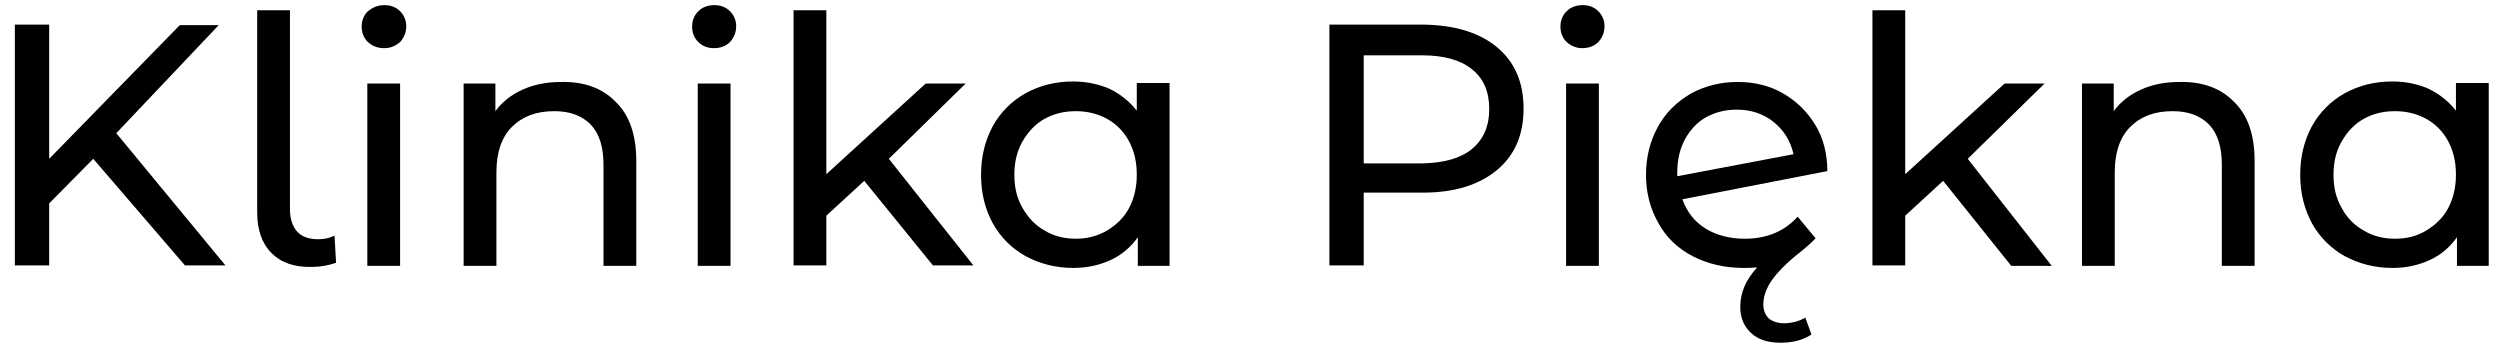 <?xml version="1.0" encoding="utf-8"?>
<!-- Generator: Adobe Illustrator 19.0.0, SVG Export Plug-In . SVG Version: 6.00 Build 0)  -->
<svg version="1.1" id="Warstwa_1" xmlns="http://www.w3.org/2000/svg" xmlns:xlink="http://www.w3.org/1999/xlink" x="0px" y="0px"
	 viewBox="0 0 488 68.7" style="enable-background:new 0 0 488 68.7;" xml:space="preserve">
<g id="XMLID_93_">
	<path id="XMLID_94_" d="M18.2,31l-8.6,8.7v12.1H2.9v-47h6.7v26.2L35.1,4.9h7.6L22.7,26L44,51.8h-7.9L18.2,31z"/>
	<path id="XMLID_96_" d="M53,49.4c-1.9-1.9-2.8-4.6-2.8-8V2h6.4v38.8c0,1.9,0.5,3.4,1.4,4.4c0.9,1,2.3,1.5,4.1,1.5
		c1.1,0,2.2-0.2,3.2-0.7l0.3,5.3c-1.5,0.5-3,0.8-4.6,0.8C57.5,52.2,54.9,51.3,53,49.4z"/>
	<path id="XMLID_98_" d="M71.8,8.2c-0.8-0.8-1.2-1.8-1.2-3c0-1.2,0.4-2.2,1.2-3C72.7,1.5,73.7,1,75,1c1.3,0,2.3,0.4,3.1,1.2
		C78.9,3,79.3,4,79.3,5.1c0,1.2-0.4,2.2-1.2,3.1C77.2,9,76.2,9.4,75,9.4C73.7,9.4,72.7,9,71.8,8.2z M71.7,16.3h6.4v35.6h-6.4V16.3z"
		/>
	<path id="XMLID_101_" d="M120.2,19.9c2.7,2.6,4,6.5,4,11.5v20.5h-6.4V32.1c0-3.4-0.8-6-2.5-7.8c-1.7-1.7-4-2.6-7.1-2.6
		c-3.5,0-6.2,1-8.3,3.1c-2,2-3,5-3,8.8v18.3h-6.4V16.3h6.2v5.4c1.3-1.8,3.1-3.2,5.3-4.2c2.2-1,4.7-1.5,7.5-1.5
		C114,15.9,117.6,17.2,120.2,19.9z"/>
	<path id="XMLID_103_" d="M136.3,8.2c-0.8-0.8-1.2-1.8-1.2-3c0-1.2,0.4-2.2,1.2-3c0.8-0.8,1.9-1.2,3.1-1.2c1.3,0,2.3,0.4,3.1,1.2
		c0.8,0.8,1.2,1.8,1.2,2.9c0,1.2-0.4,2.2-1.2,3.1c-0.8,0.8-1.9,1.2-3.1,1.2C138.1,9.4,137.1,9,136.3,8.2z M136.2,16.3h6.4v35.6h-6.4
		V16.3z"/>
	<path id="XMLID_106_" d="M168.7,35.3l-7.4,6.8v9.7h-6.4V2h6.4V34l19.4-17.7h7.8l-15,14.7L190,51.8h-7.9L168.7,35.3z"/>
	<path id="XMLID_108_" d="M228.3,16.3v35.6h-6.2v-5.6c-1.4,2-3.2,3.5-5.4,4.5c-2.2,1-4.6,1.5-7.2,1.5c-3.4,0-6.5-0.8-9.3-2.3
		c-2.7-1.5-4.9-3.7-6.4-6.4s-2.3-5.9-2.3-9.5c0-3.6,0.8-6.7,2.3-9.5c1.5-2.7,3.7-4.9,6.4-6.4c2.7-1.5,5.8-2.3,9.3-2.3
		c2.5,0,4.9,0.5,7,1.4c2.1,1,3.9,2.4,5.4,4.3v-5.4H228.3z M216.1,45c1.8-1.1,3.3-2.5,4.3-4.4c1-1.9,1.5-4.1,1.5-6.5
		c0-2.5-0.5-4.6-1.5-6.5c-1-1.9-2.5-3.4-4.3-4.4c-1.8-1-3.9-1.5-6.1-1.5c-2.3,0-4.3,0.5-6.1,1.5c-1.8,1-3.2,2.5-4.3,4.4
		c-1.1,1.9-1.6,4.1-1.6,6.5c0,2.5,0.5,4.6,1.6,6.5c1.1,1.9,2.5,3.4,4.3,4.4c1.8,1.1,3.9,1.6,6.1,1.6C212.2,46.6,214.2,46.1,216.1,45
		z"/>
	<path id="XMLID_111_" d="M292.2,9.2c3.5,2.9,5.2,6.9,5.2,12s-1.7,9.1-5.2,12c-3.5,2.9-8.3,4.4-14.4,4.4h-11.6v14.2h-6.7v-47h18.3
		C283.9,4.9,288.7,6.3,292.2,9.2z M287.3,29.1c2.2-1.8,3.4-4.4,3.4-7.8c0-3.4-1.1-6-3.4-7.8c-2.2-1.8-5.5-2.7-9.7-2.7h-11.4v21.1
		h11.4C281.9,31.8,285.1,30.9,287.3,29.1z"/>
	<path id="XMLID_114_" d="M305.8,8.2c-0.8-0.8-1.2-1.8-1.2-3c0-1.2,0.4-2.2,1.2-3c0.8-0.8,1.9-1.2,3.1-1.2c1.3,0,2.3,0.4,3.1,1.2
		c0.8,0.8,1.2,1.8,1.2,2.9c0,1.2-0.4,2.2-1.2,3.1c-0.8,0.8-1.9,1.2-3.1,1.2C307.7,9.4,306.7,9,305.8,8.2z M305.7,16.3h6.4v35.6h-6.4
		V16.3z"/>
	<path id="XMLID_117_" d="M345.8,54.8c-1.1,1.6-1.6,3.2-1.6,4.6c0,1.2,0.4,2.1,1.1,2.8c0.8,0.6,1.8,0.9,3,0.9c0.7,0,1.4-0.1,2.2-0.3
		c0.7-0.2,1.4-0.5,1.9-0.8l1.2,3.3c-1.7,1.1-3.7,1.6-6,1.6c-2.5,0-4.4-0.6-5.8-1.9c-1.4-1.3-2.1-3-2.1-5.1c0-2.8,1.1-5.3,3.3-7.7
		c-1.2,0.1-2,0.1-2.6,0.1c-3.8,0-7.1-0.8-10-2.3c-2.9-1.5-5.2-3.7-6.7-6.5c-1.6-2.8-2.4-5.9-2.4-9.4c0-3.4,0.8-6.6,2.3-9.3
		c1.5-2.8,3.7-4.9,6.4-6.5c2.7-1.5,5.8-2.3,9.2-2.3c3.2,0,6.2,0.7,8.8,2.2c2.6,1.5,4.7,3.5,6.3,6.1c1.6,2.6,2.4,5.7,2.4,9.1
		l-28.3,5.5c0.9,2.5,2.4,4.4,4.5,5.7c2.1,1.3,4.7,2,7.7,2c4.2,0,7.7-1.4,10.3-4.3l3.5,4.2c-0.4,0.5-1.3,1.3-2.6,2.4
		C348.8,51.2,346.9,53.2,345.8,54.8z M333,22.9c-1.8,1-3.1,2.5-4.1,4.3c-1,1.9-1.5,4-1.5,6.5v0.7l22.7-4.3c-0.6-2.6-1.9-4.7-3.9-6.3
		c-2-1.6-4.4-2.4-7.2-2.4C336.8,21.4,334.8,21.9,333,22.9z"/>
	<path id="XMLID_120_" d="M379.3,35.3l-7.4,6.8v9.7h-6.4V2h6.4V34l19.4-17.7h7.8l-15,14.7l16.4,20.9h-7.9L379.3,35.3z"/>
	<path id="XMLID_122_" d="M436.1,19.9c2.7,2.6,4,6.5,4,11.5v20.5h-6.4V32.1c0-3.4-0.8-6-2.5-7.8c-1.7-1.7-4-2.6-7.1-2.6
		c-3.5,0-6.2,1-8.3,3.1c-2,2-3,5-3,8.8v18.3h-6.4V16.3h6.2v5.4c1.3-1.8,3.1-3.2,5.3-4.2c2.2-1,4.7-1.5,7.5-1.5
		C429.9,15.9,433.5,17.2,436.1,19.9z"/>
	<path id="XMLID_124_" d="M485.8,16.3v35.6h-6.2v-5.6c-1.4,2-3.2,3.5-5.4,4.5c-2.2,1-4.6,1.5-7.2,1.5c-3.4,0-6.5-0.8-9.3-2.3
		c-2.7-1.5-4.9-3.7-6.4-6.4c-1.5-2.8-2.3-5.9-2.3-9.5c0-3.6,0.8-6.7,2.3-9.5c1.5-2.7,3.7-4.9,6.4-6.4c2.7-1.5,5.8-2.3,9.3-2.3
		c2.6,0,4.9,0.5,7,1.4c2.1,1,3.9,2.4,5.4,4.3v-5.4H485.8z M473.6,45c1.8-1.1,3.3-2.5,4.3-4.4c1-1.9,1.5-4.1,1.5-6.5
		c0-2.5-0.5-4.6-1.5-6.5c-1-1.9-2.5-3.4-4.3-4.4c-1.8-1-3.9-1.5-6.1-1.5c-2.3,0-4.3,0.5-6.1,1.5c-1.8,1-3.2,2.5-4.3,4.4
		c-1.1,1.9-1.6,4.1-1.6,6.5c0,2.5,0.5,4.6,1.6,6.5c1,1.9,2.5,3.4,4.3,4.4c1.8,1.1,3.9,1.6,6.1,1.6C469.8,46.6,471.8,46.1,473.6,45z"
		/>
</g>
</svg>
